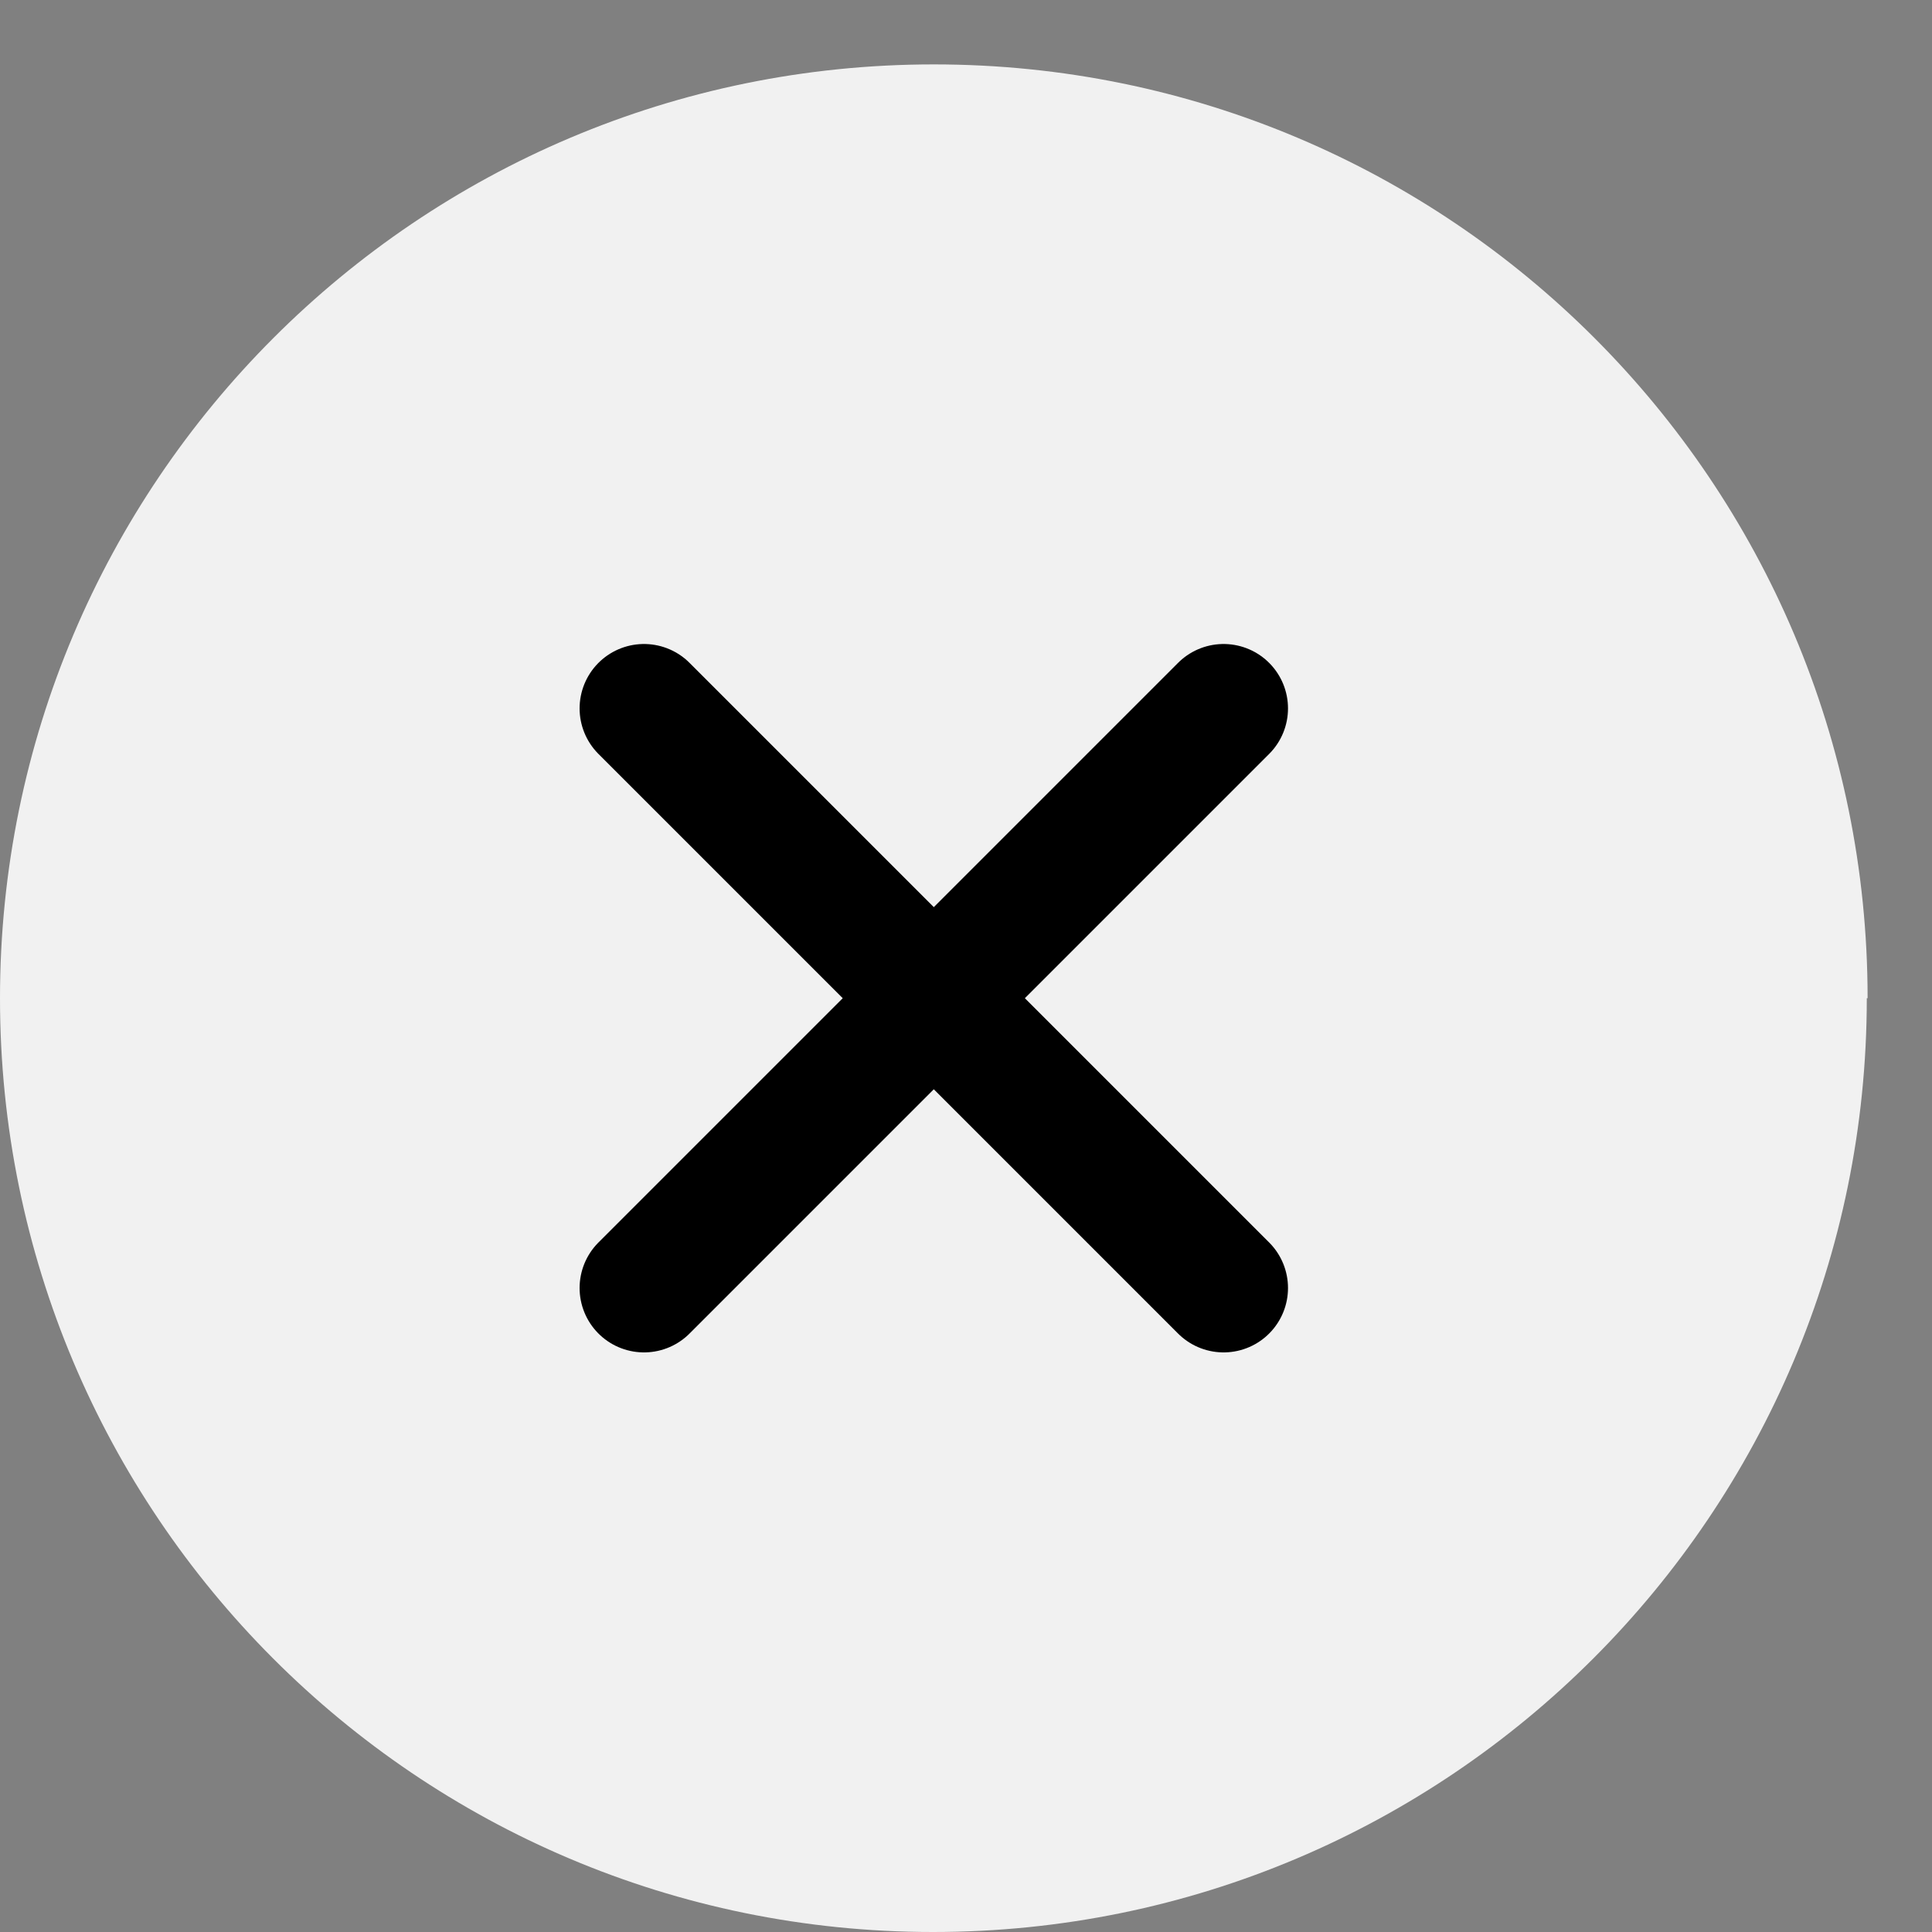 <svg width="60" height="60" viewBox="0 0 60 60" fill="none" xmlns="http://www.w3.org/2000/svg">
<rect x="0" y="0" width="60" height="60" fill="#808080" stroke="none"/>
<path d="M57.975 31C57.975 47.003 45.003 60 28.975 60C12.947 60 0 47.003 0 31C0 14.997 12.972 2 29 2C45.028 2 58 14.972 58 31H57.975Z" fill="#F1F1F1"/>
<path d="M38 22L20 40" stroke="black" stroke-width="4" stroke-linecap="round" stroke-linejoin="round"/>
<path d="M38 40L20 22" stroke="black" stroke-width="4" stroke-linecap="round" stroke-linejoin="round"/>
</svg>

